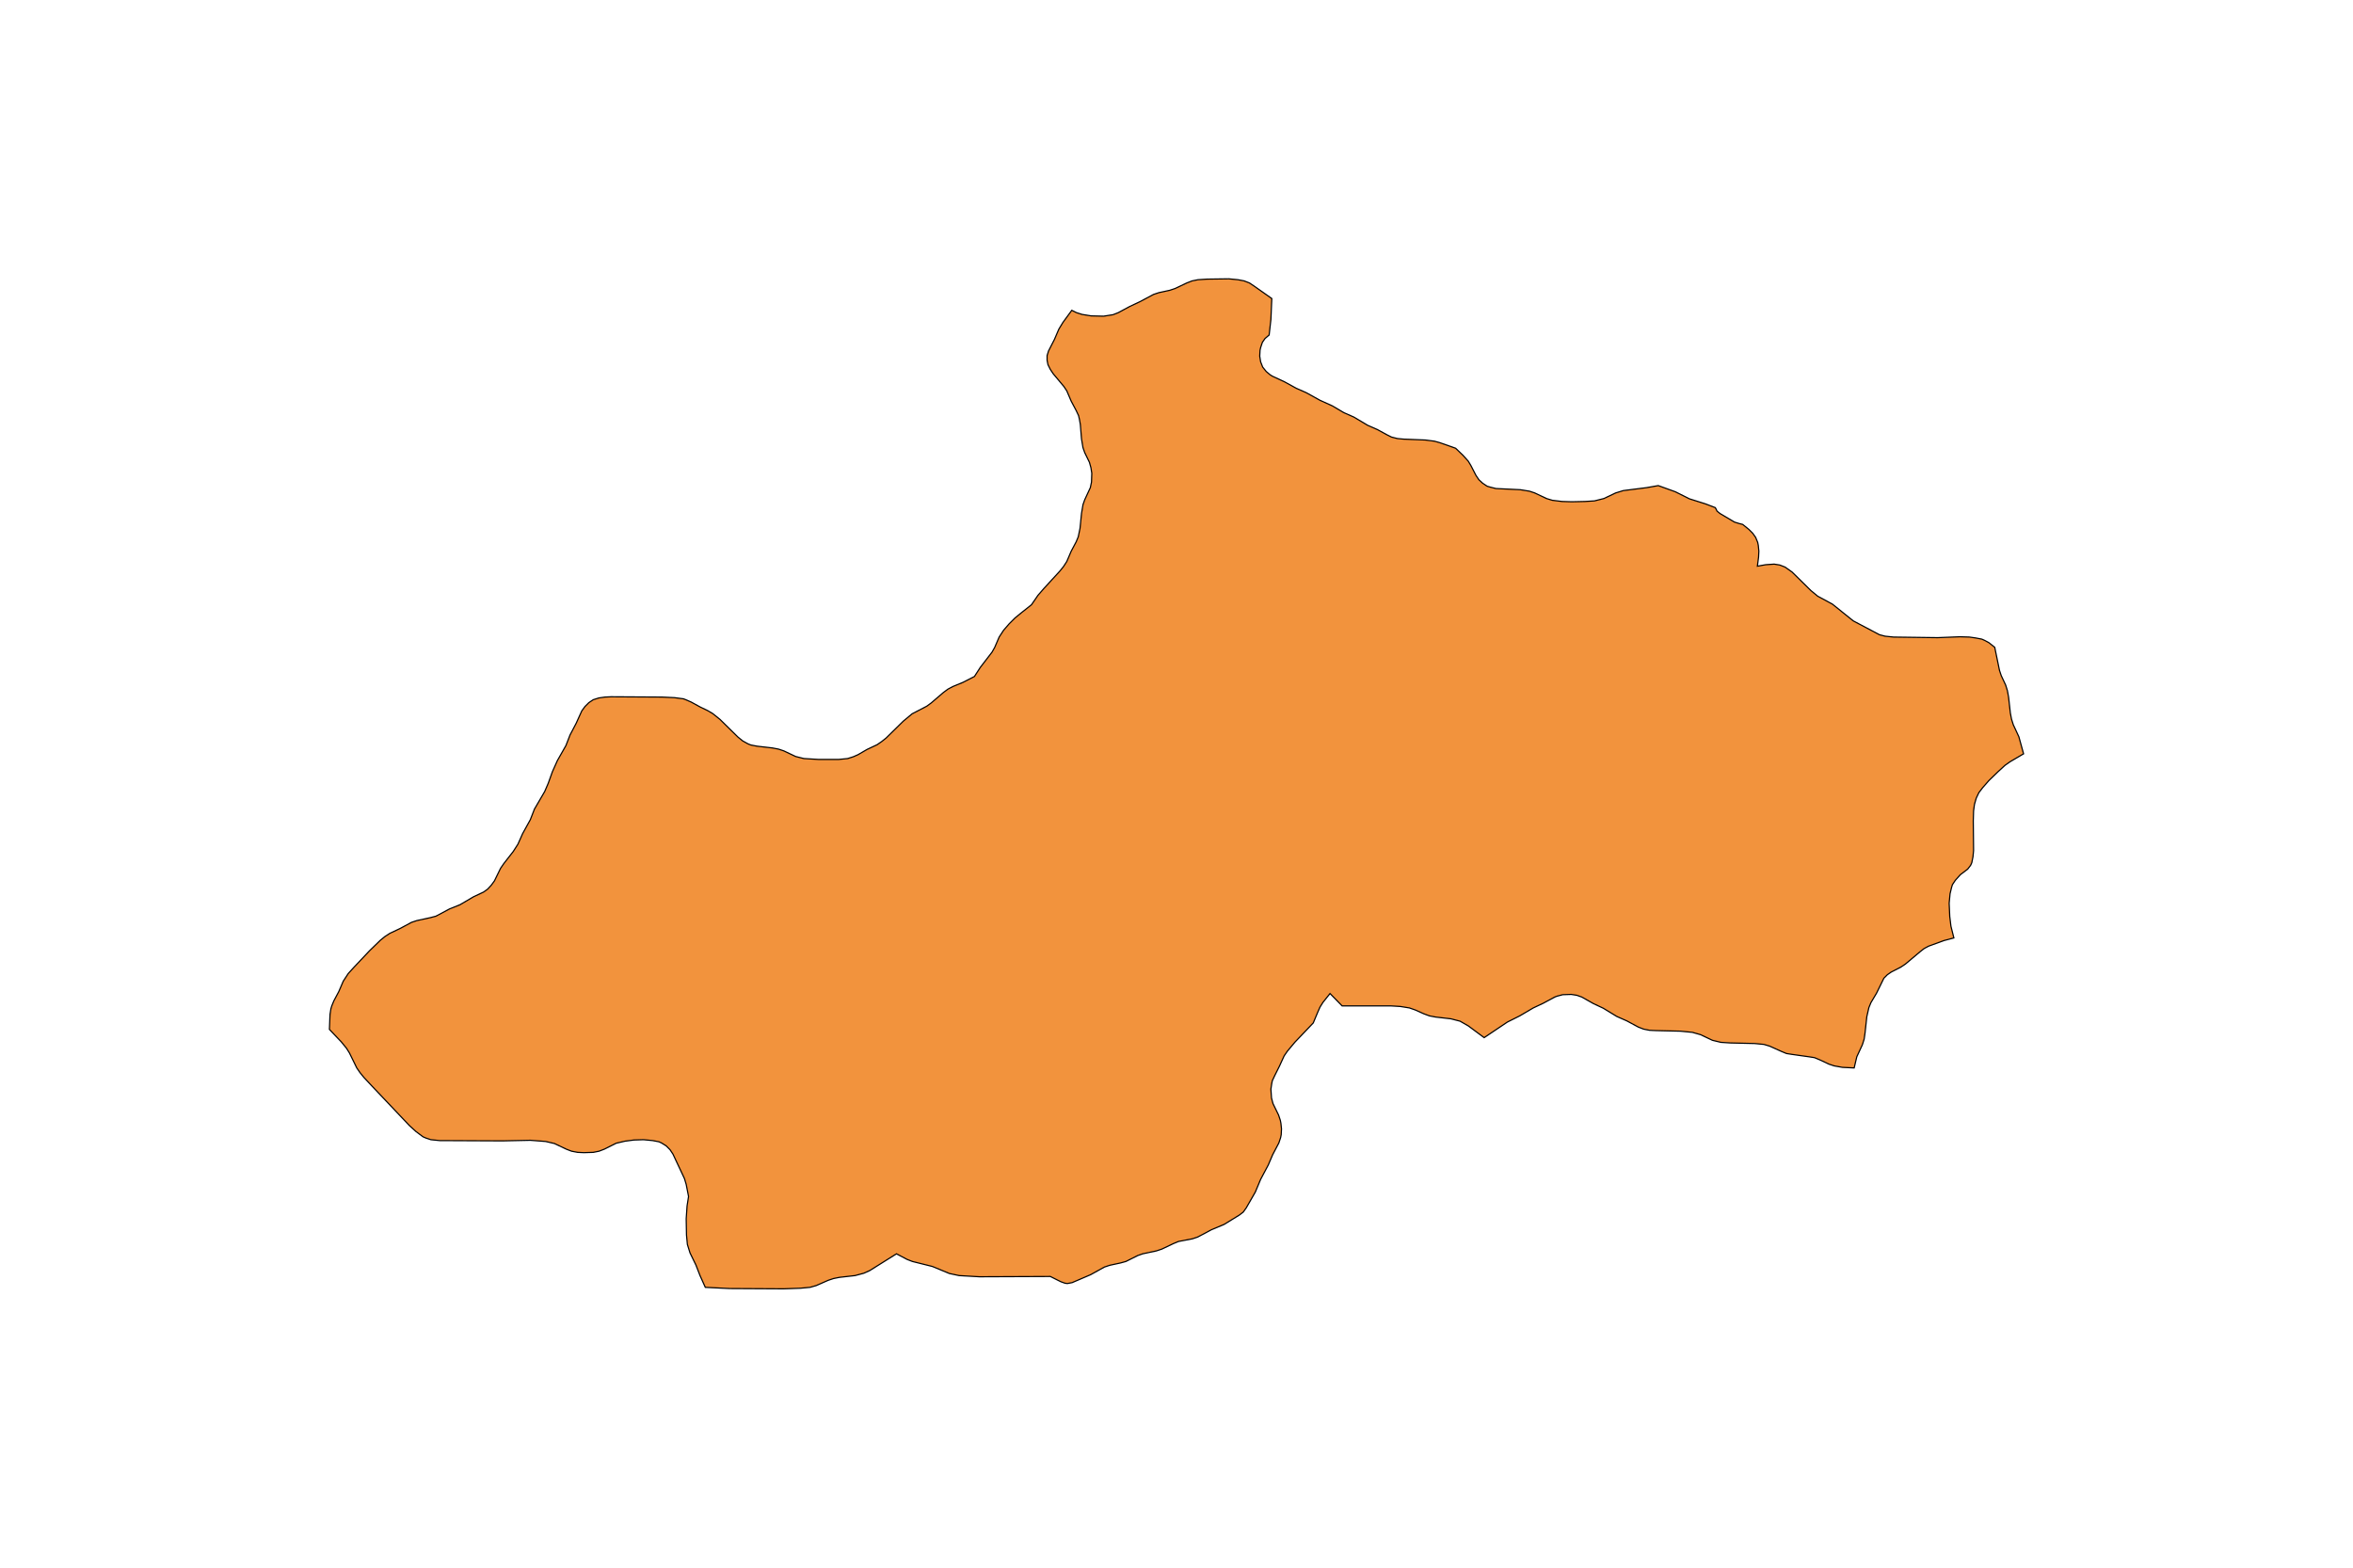 <?xml version="1.0" encoding="utf-8"?>
<!-- Generator: Adobe Illustrator 24.2.3, SVG Export Plug-In . SVG Version: 6.00 Build 0)  -->
<svg version="1.1" id="Layer_1" xmlns="http://www.w3.org/2000/svg" xmlns:xlink="http://www.w3.org/1999/xlink" x="0px" y="0px"
	 viewBox="0 0 800 533" style="enable-background:new 0 0 800 533;" xml:space="preserve">
<style type="text/css">
	.st0{fill:#F2933D;stroke:#000000;stroke-width:0.4;stroke-miterlimit:9;}
</style>
<polygon class="st0" points="686.4,250.5 684.5,246.4 683.9,244.5 683.5,242.4 682.9,237 682.5,234.8 681.9,232.9 680.4,229.7 
	679.8,227.9 678.2,220.1 676.2,218.5 674.7,217.7 673.8,217.3 671.7,216.9 669.6,216.6 666.4,216.5 658.8,216.8 643.8,216.6 
	640.9,216.3 639,215.8 630.1,211.1 623,205.4 618,202.7 615.7,200.8 609.3,194.5 606.9,192.8 605.1,192.1 603.2,191.8 600.3,192 
	597.5,192.5 597.9,189.4 598,187.4 597.8,185.4 597.6,184.4 596.9,182.7 595.9,181.3 594.6,180 592.5,178.3 591.3,178 589.7,177.5 
	584.8,174.6 583.8,173.8 583.2,172.6 579.8,171.3 574.4,169.6 569.6,167.2 563.8,165.1 559.8,165.8 551.9,166.8 549.3,167.6 
	545.3,169.5 542.1,170.3 538.9,170.5 534.4,170.6 531.1,170.5 527.8,170.1 525.8,169.5 521.8,167.6 520,167 516.9,166.5 
	508.6,166.1 506.6,165.6 505.6,165.3 504.1,164.3 502.8,163.1 501.8,161.6 500.1,158.3 499.2,156.8 497.4,154.8 494.9,152.4 
	489.5,150.5 487.7,150 484.6,149.6 477.2,149.3 475.1,149.1 473.1,148.6 471.5,147.8 468.4,146.1 465,144.6 460.3,141.8 
	456.9,140.3 453,138 448.8,136.1 444.1,133.5 440.7,132 436.7,129.8 432.6,127.9 431.8,127.4 430.5,126.3 429.3,124.8 428.6,123 
	428.3,121.1 428.4,119.1 428.6,118.2 429.2,116.4 430.1,115.1 431.5,113.9 432.1,108.6 432.4,101.5 426.3,97.2 424.8,96.2 423,95.5 
	420.9,95.1 417.8,94.8 410.4,94.9 407.3,95.1 405.3,95.5 403.5,96.2 399.5,98.1 397.7,98.7 394,99.5 392.2,100.1 387.5,102.6 
	384.1,104.2 380.2,106.3 378.4,107 375.2,107.5 371,107.4 367.9,106.9 366,106.3 364.4,105.5 361.4,109.6 360,111.9 358.5,115.4 
	356.5,119.3 356,120.9 356,122.5 356.3,124 357.1,125.6 358.1,127.1 361.7,131.4 362.7,132.9 364.2,136.4 365.9,139.6 366.7,141.3 
	367,142.6 367.3,144.3 367.7,149.2 368.2,152.2 368.8,153.9 370.4,157.2 370.9,159 371.2,160.9 371.1,163.9 370.7,165.8 
	368.8,169.9 368.2,171.6 367.7,174.6 367.2,179.6 366.6,182.5 365.9,184.2 364.2,187.4 362.7,190.9 361.6,192.6 360.4,194.1 
	354.9,200.1 352.9,202.4 350.7,205.6 347.3,208.3 345.1,210.1 343.1,212.1 341.2,214.3 339.7,216.6 338.2,220.1 337.3,221.7 
	333.3,226.9 331.3,230 327.4,232 324,233.4 322.3,234.3 320.8,235.4 316.6,239 315.1,240.1 310.1,242.7 307.1,245.2 301.3,250.9 
	299.8,252.1 298.2,253.2 294.8,254.8 291.7,256.6 290.1,257.3 288.2,257.9 285.2,258.2 278.2,258.2 273.3,257.9 270.5,257.2 
	266.5,255.3 264.7,254.7 262.6,254.3 257.4,253.7 255.3,253.3 254.3,252.9 252.5,251.9 250.9,250.6 244.8,244.6 242.3,242.6 
	240.6,241.6 238.1,240.4 235,238.7 233.4,238 232.4,237.6 229.3,237.2 225,237 207.8,236.9 205.7,237 203.6,237.3 201.7,237.9 
	200.2,238.9 198.9,240.2 197.8,241.7 195.9,245.9 193.8,249.9 192.4,253.5 189.5,258.6 187.8,262.4 186.4,266.3 185.2,269.1 
	181.7,275.1 180.3,278.7 177.7,283.4 176.1,287 174.5,289.5 171.3,293.6 170.2,295.2 168.1,299.5 167,301 165.8,302.3 164.4,303.3 
	161,304.9 156.4,307.6 152.9,309 148.2,311.5 146.3,312 141.7,313 139.9,313.6 136,315.7 132.6,317.3 130.9,318.4 129.3,319.7 
	125.6,323.3 120.5,328.7 118.4,331 116.7,333.6 115.2,337.1 113.5,340.3 112.8,342 112.5,343 112.2,344.9 112,350 116,354.2 
	117.8,356.4 118.8,358 121.3,363.1 122.4,364.7 123.7,366.3 126.5,369.3 139.2,382.7 141.4,384.7 143.8,386.5 144.7,386.9 
	146.5,387.5 149.5,387.8 170.9,387.9 180.3,387.7 185.5,388.1 188.5,388.8 192.5,390.7 194.3,391.4 196.4,391.8 198.5,391.9 
	201.7,391.8 203.7,391.4 205.5,390.7 209.5,388.7 212.5,388 215.6,387.6 218.8,387.5 221.9,387.8 224,388.2 224.9,388.6 
	226.5,389.6 227.8,390.9 228.8,392.4 232.7,400.7 233.3,402.7 234.1,406.8 233.6,410 233.3,414.4 233.4,419.9 233.7,423.1 
	234.6,426 236.6,430.1 238,433.7 239.8,437.7 248,438.1 266.4,438.2 272.1,438 275.4,437.7 277.5,437.1 281.6,435.3 283.4,434.7 
	285.4,434.3 290.7,433.7 293.7,432.9 295.7,432 304.8,426.3 308.4,428.2 310.2,428.9 317,430.6 322.8,433 326.1,433.7 333,434.1 
	357.1,434 360.7,435.8 362.1,436.3 362.9,436.4 364.5,436.1 370.8,433.4 375.5,430.8 377.3,430.2 381,429.4 382.8,428.9 
	386.8,426.9 388.5,426.3 393.2,425.3 395,424.7 399,422.8 400.7,422.1 405.4,421.2 407.2,420.6 411.9,418.1 416.2,416.3 
	421.4,413.1 422.7,412.1 423.7,410.7 426.8,405.3 428.6,401 431.2,396.1 432.7,392.6 434.8,388.6 435.4,386.8 435.6,385.8 
	435.7,383.8 435.5,381.9 435.3,380.9 434.7,379.1 432.8,375.2 432.3,373.3 432.1,370.3 432.4,368.3 432.6,367.4 433.4,365.7 
	435,362.5 436.6,359 437.7,357.4 440.3,354.3 446.5,347.8 448,344.2 448.8,342.4 449.8,340.8 452.2,337.8 456.3,342 472.8,342 
	476.1,342.2 479.2,342.7 481.2,343.4 484.1,344.7 486,345.4 488.1,345.8 493.3,346.4 496.4,347.2 499.2,348.8 504.6,352.8 
	512.5,347.5 516.7,345.4 521.3,342.7 524.7,341.1 528.6,339 529.4,338.7 531.3,338.2 534.2,338.1 536.1,338.4 537.8,339 
	541.7,341.2 545.1,342.8 549.7,345.6 553.1,347.1 557,349.2 558.8,349.9 560.8,350.3 562.9,350.4 571.3,350.6 575.4,351 
	578.2,351.8 582.2,353.7 585.1,354.4 588.2,354.6 596.6,354.8 599.7,355.1 601.7,355.7 605.7,357.5 607.4,358.2 609.3,358.5 
	615,359.3 616.9,359.6 618.6,360.3 621.8,361.8 623.6,362.4 626.4,362.9 630.4,363.1 631.3,359.3 633.2,355.2 633.8,353.3 
	634.1,351.2 634.7,345.7 635.4,342.6 636.1,340.9 638,337.7 640.5,332.6 641.7,331.4 643,330.5 646.3,328.8 647.8,327.8 
	652.8,323.6 654.2,322.5 655.7,321.7 660.9,319.8 664.3,318.9 663.3,314.9 662.9,311.6 662.7,307.1 663,303.9 663.5,301.8 
	663.8,300.8 664.8,299.3 666.5,297.4 669,295.5 670,294.2 670.4,293.3 670.8,291.3 671,289.2 670.9,279.1 671,275.7 671.3,273.5 
	671.9,271.4 672.8,269.5 674.1,267.8 676.2,265.4 679.3,262.4 681.7,260.2 683.4,259 688,256.3 "/>
</svg>
